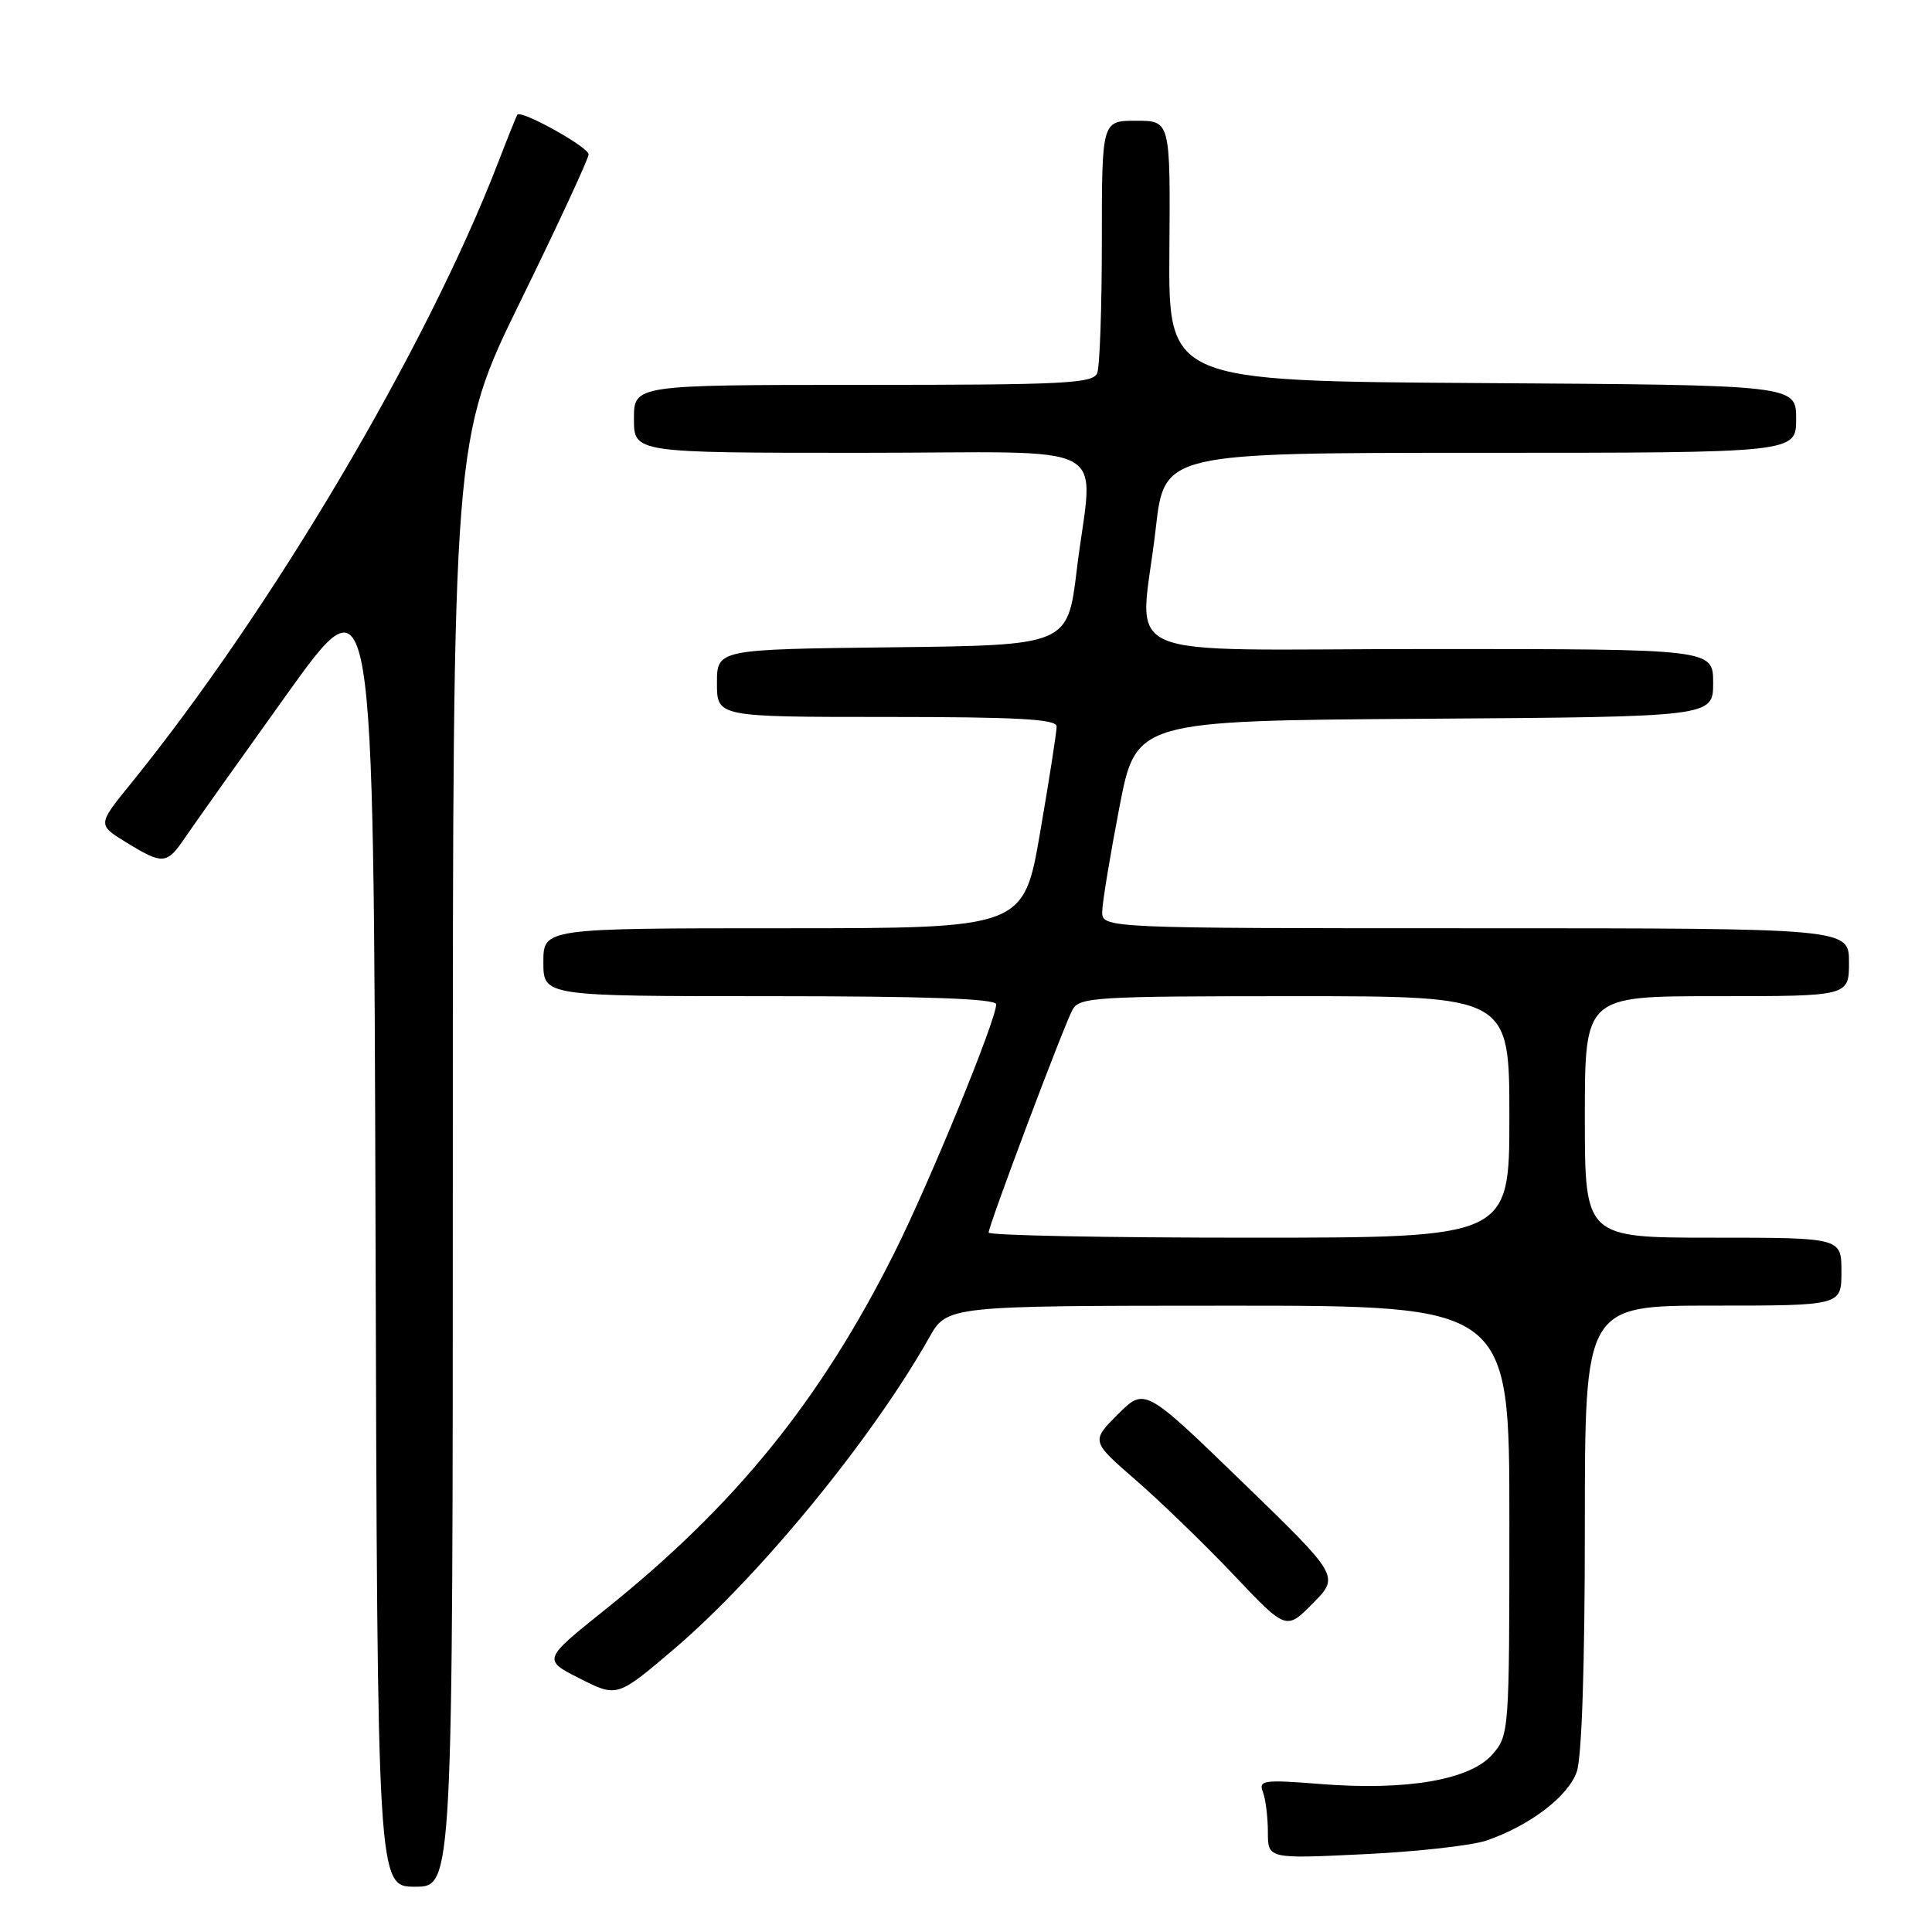 <?xml version="1.0" encoding="UTF-8" standalone="no"?>
<!DOCTYPE svg PUBLIC "-//W3C//DTD SVG 1.1//EN" "http://www.w3.org/Graphics/SVG/1.1/DTD/svg11.dtd" >
<svg xmlns="http://www.w3.org/2000/svg" xmlns:xlink="http://www.w3.org/1999/xlink" version="1.1" viewBox="0 0 256 256">
 <g >
 <path fill="currentColor"
d=" M 60.00 154.11 C 60.00 58.22 60.00 58.22 68.99 39.86 C 73.94 29.76 77.99 21.03 77.99 20.45 C 78.00 19.49 69.04 14.52 68.55 15.20 C 68.43 15.37 67.29 18.20 66.02 21.50 C 56.50 46.16 36.00 80.82 17.29 103.89 C 12.92 109.28 12.92 109.28 16.71 111.61 C 21.58 114.60 22.10 114.56 24.50 111.02 C 25.60 109.39 31.68 100.84 38.00 92.01 C 49.50 75.97 49.50 75.97 49.76 162.98 C 50.01 250.00 50.01 250.00 55.01 250.00 C 60.00 250.00 60.00 250.00 60.00 154.11 Z  M 197.00 243.87 C 202.74 241.89 207.80 238.02 208.93 234.76 C 209.60 232.86 210.00 220.57 210.00 202.35 C 210.00 173.00 210.00 173.00 227.00 173.00 C 244.00 173.00 244.00 173.00 244.00 168.50 C 244.00 164.00 244.00 164.00 227.00 164.00 C 210.00 164.00 210.00 164.00 210.00 148.00 C 210.00 132.00 210.00 132.00 227.50 132.00 C 245.00 132.00 245.00 132.00 245.00 127.50 C 245.00 123.00 245.00 123.00 195.50 123.00 C 146.00 123.00 146.00 123.00 146.05 120.75 C 146.08 119.51 147.10 113.33 148.32 107.00 C 150.53 95.50 150.53 95.50 188.76 95.24 C 227.00 94.98 227.00 94.98 227.00 90.49 C 227.00 86.00 227.00 86.00 189.50 86.00 C 146.37 86.00 151.09 88.07 153.14 70.04 C 154.28 60.00 154.28 60.00 196.14 60.00 C 238.00 60.00 238.00 60.00 238.00 55.51 C 238.00 51.02 238.00 51.02 196.41 50.76 C 154.82 50.50 154.82 50.50 154.95 33.25 C 155.08 16.00 155.08 16.00 150.54 16.00 C 146.00 16.00 146.00 16.00 146.00 31.92 C 146.00 40.67 145.73 48.55 145.39 49.42 C 144.86 50.81 141.18 51.00 114.39 51.00 C 84.00 51.00 84.00 51.00 84.00 55.50 C 84.00 60.00 84.00 60.00 114.00 60.00 C 148.57 60.00 144.80 57.97 142.68 75.50 C 141.47 85.50 141.47 85.50 118.23 85.77 C 95.00 86.04 95.00 86.04 95.00 90.52 C 95.00 95.00 95.00 95.00 117.50 95.00 C 134.83 95.00 140.00 95.29 140.01 96.25 C 140.02 96.94 139.04 103.24 137.83 110.25 C 135.64 123.00 135.64 123.00 103.82 123.00 C 72.00 123.00 72.00 123.00 72.00 127.50 C 72.00 132.00 72.00 132.00 102.00 132.00 C 122.75 132.00 132.00 132.33 132.00 133.08 C 132.00 135.16 123.17 156.69 118.49 166.04 C 108.69 185.58 97.44 199.47 80.20 213.27 C 71.90 219.92 71.90 219.92 76.84 222.42 C 81.78 224.92 81.78 224.92 89.38 218.45 C 100.70 208.78 115.56 190.64 123.11 177.26 C 125.50 173.02 125.50 173.02 162.75 173.01 C 200.00 173.00 200.00 173.00 200.00 201.44 C 200.00 229.51 199.97 229.92 197.75 232.47 C 194.82 235.84 186.43 237.29 175.09 236.40 C 167.41 235.79 166.74 235.89 167.34 237.45 C 167.70 238.39 168.00 240.77 168.00 242.74 C 168.00 246.31 168.00 246.31 180.75 245.69 C 187.76 245.36 195.07 244.54 197.00 243.87 Z  M 164.59 196.35 C 151.68 183.85 151.68 183.85 148.12 187.41 C 144.57 190.97 144.57 190.97 150.53 196.15 C 153.81 199.00 159.64 204.64 163.47 208.68 C 170.43 216.03 170.43 216.03 173.97 212.44 C 177.50 208.86 177.50 208.86 164.59 196.35 Z  M 131.00 163.32 C 131.00 162.38 140.90 136.05 142.10 133.82 C 143.00 132.13 145.03 132.00 171.54 132.00 C 200.00 132.00 200.00 132.00 200.00 148.00 C 200.00 164.00 200.00 164.00 165.50 164.00 C 146.53 164.00 131.00 163.70 131.00 163.32 Z "/>
</g>
</svg>